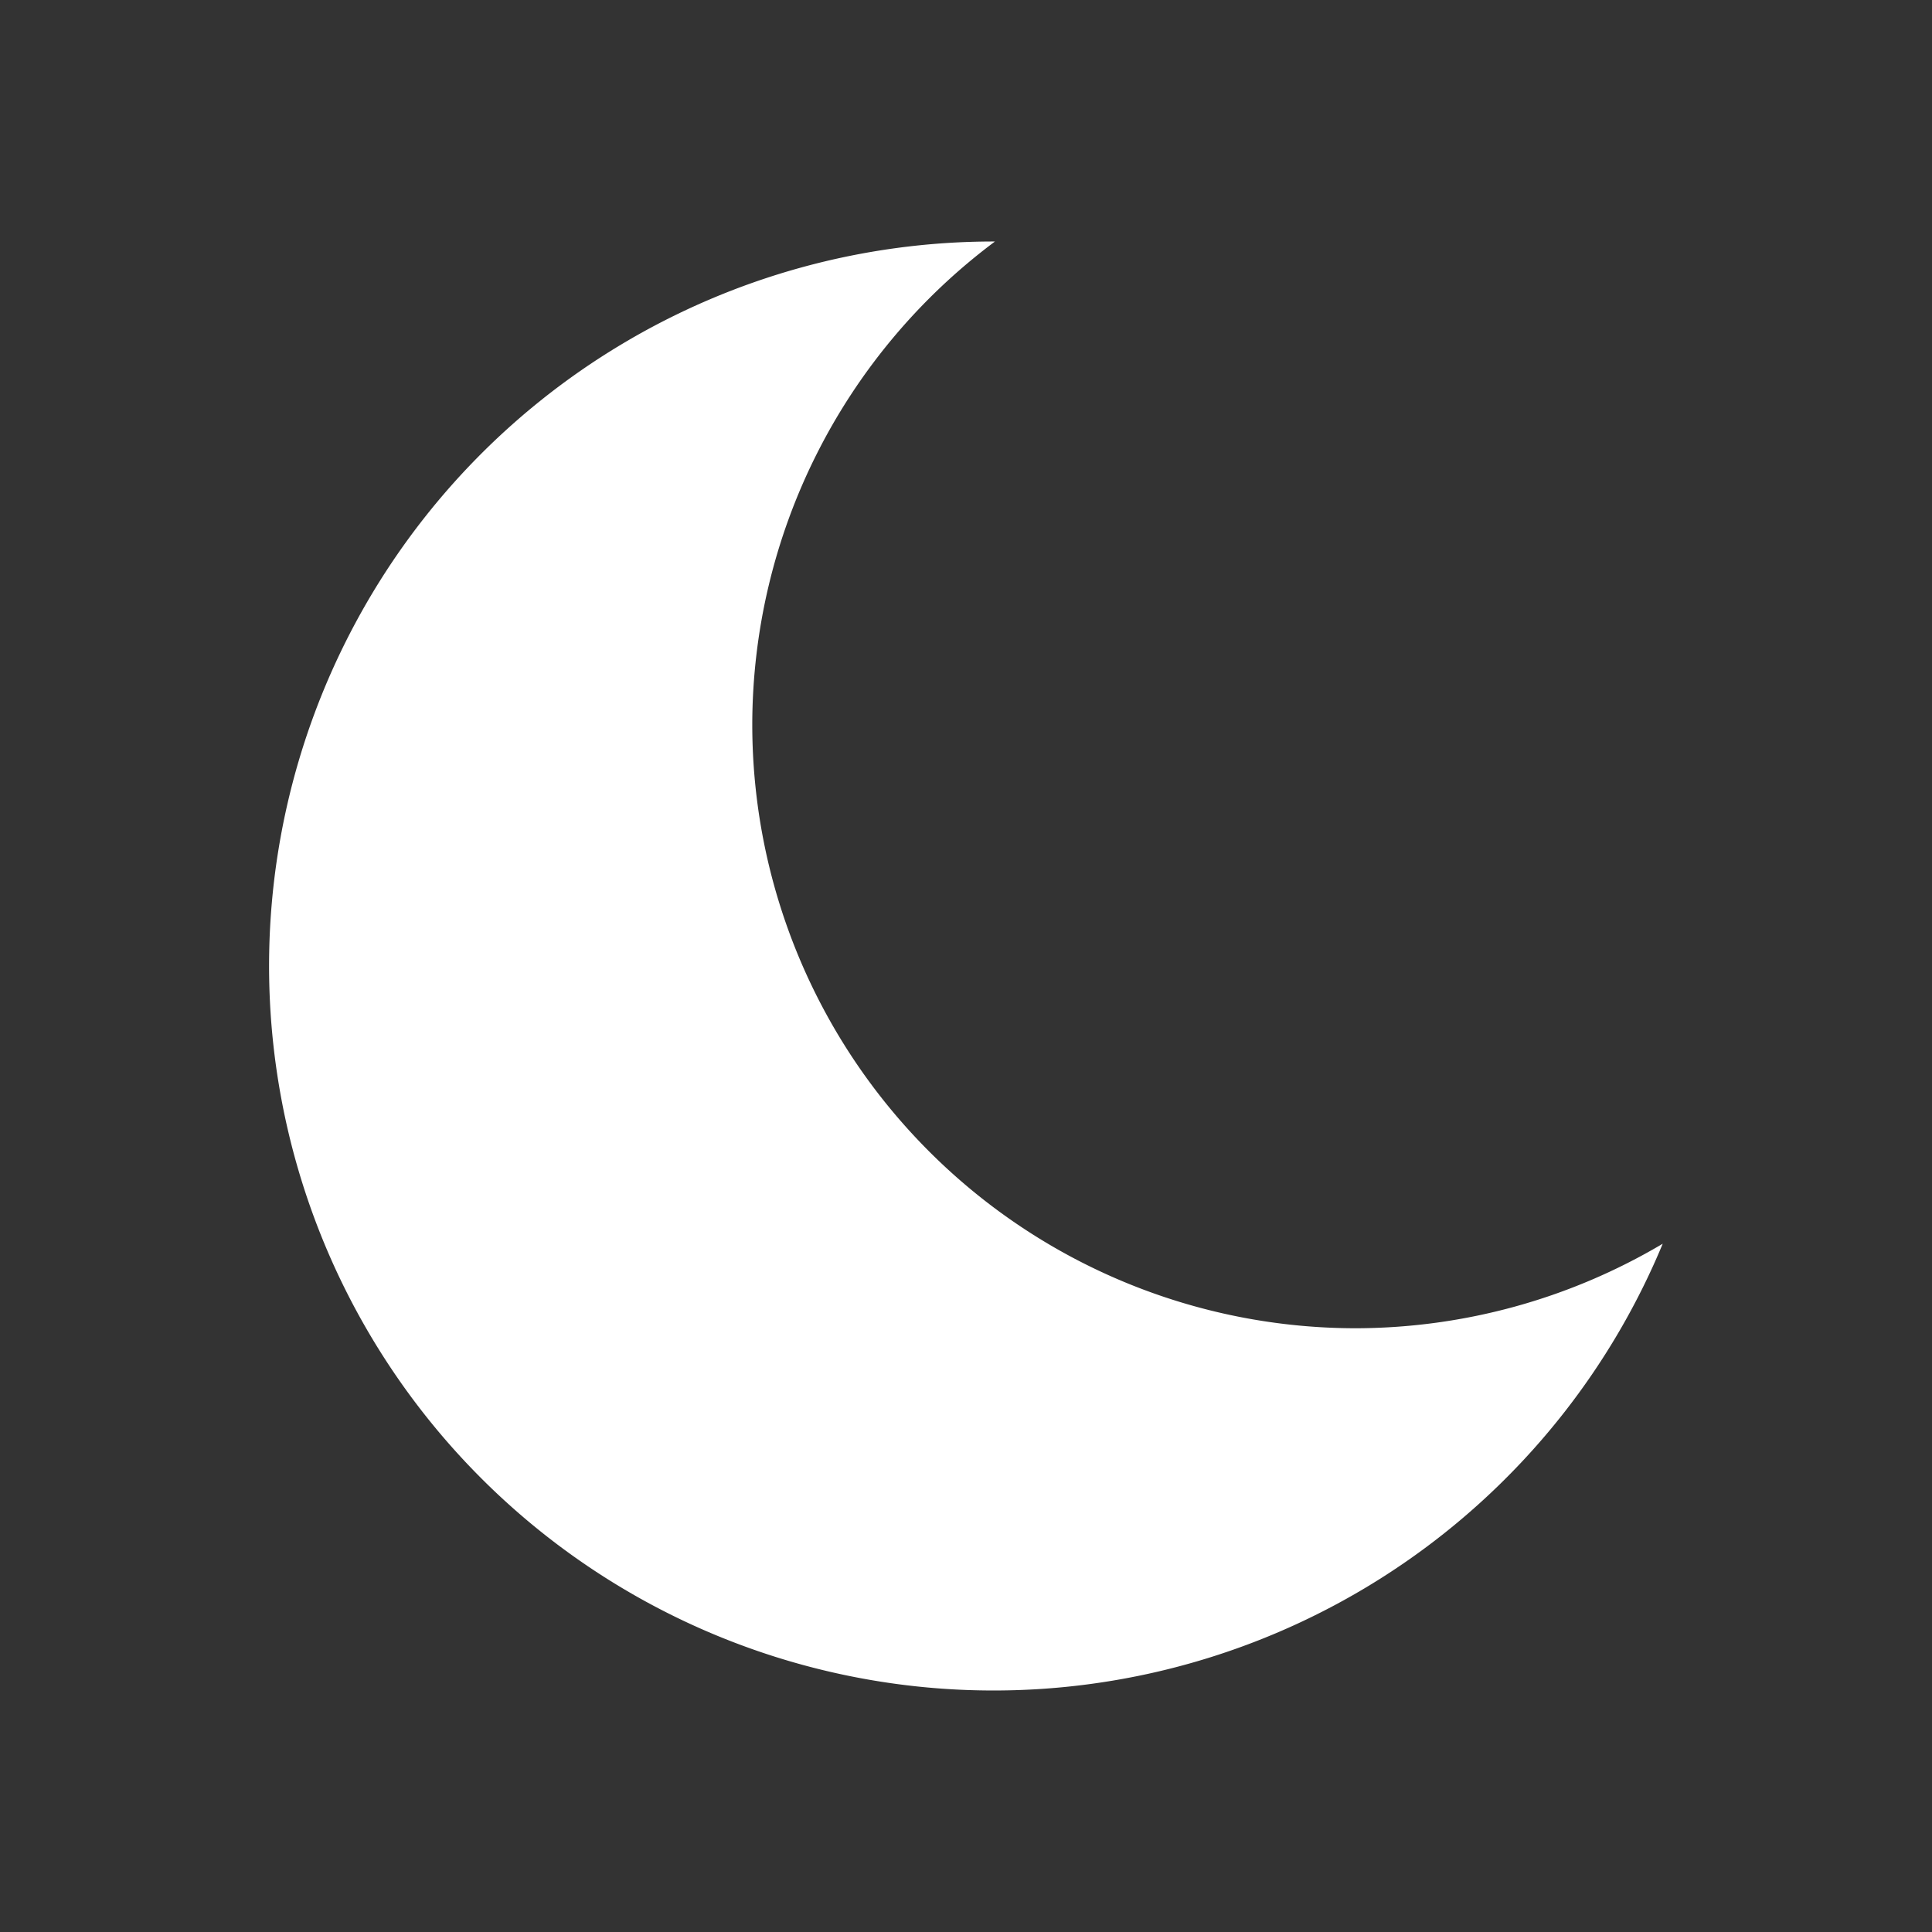 <svg height='16' width='16' xmlns='http://www.w3.org/2000/svg'>
    <rect width="100%" height="100%" fill="#333333" stroke="none"/>
    <g transform='translate(-373 191)'>
        <path color='#fff' d='M381.23-189a6 6 0 1 0 5.54 8.3 5 5 0 0 1-2.54.7 5 5 0 0 1-5-5 5 5 0 0 1 2.01-4h-.01z' fill='#fff' fill-rule='evenodd' overflow='visible' style='isolation:auto;mix-blend-mode:normal'/>
        
    </g>
</svg>
